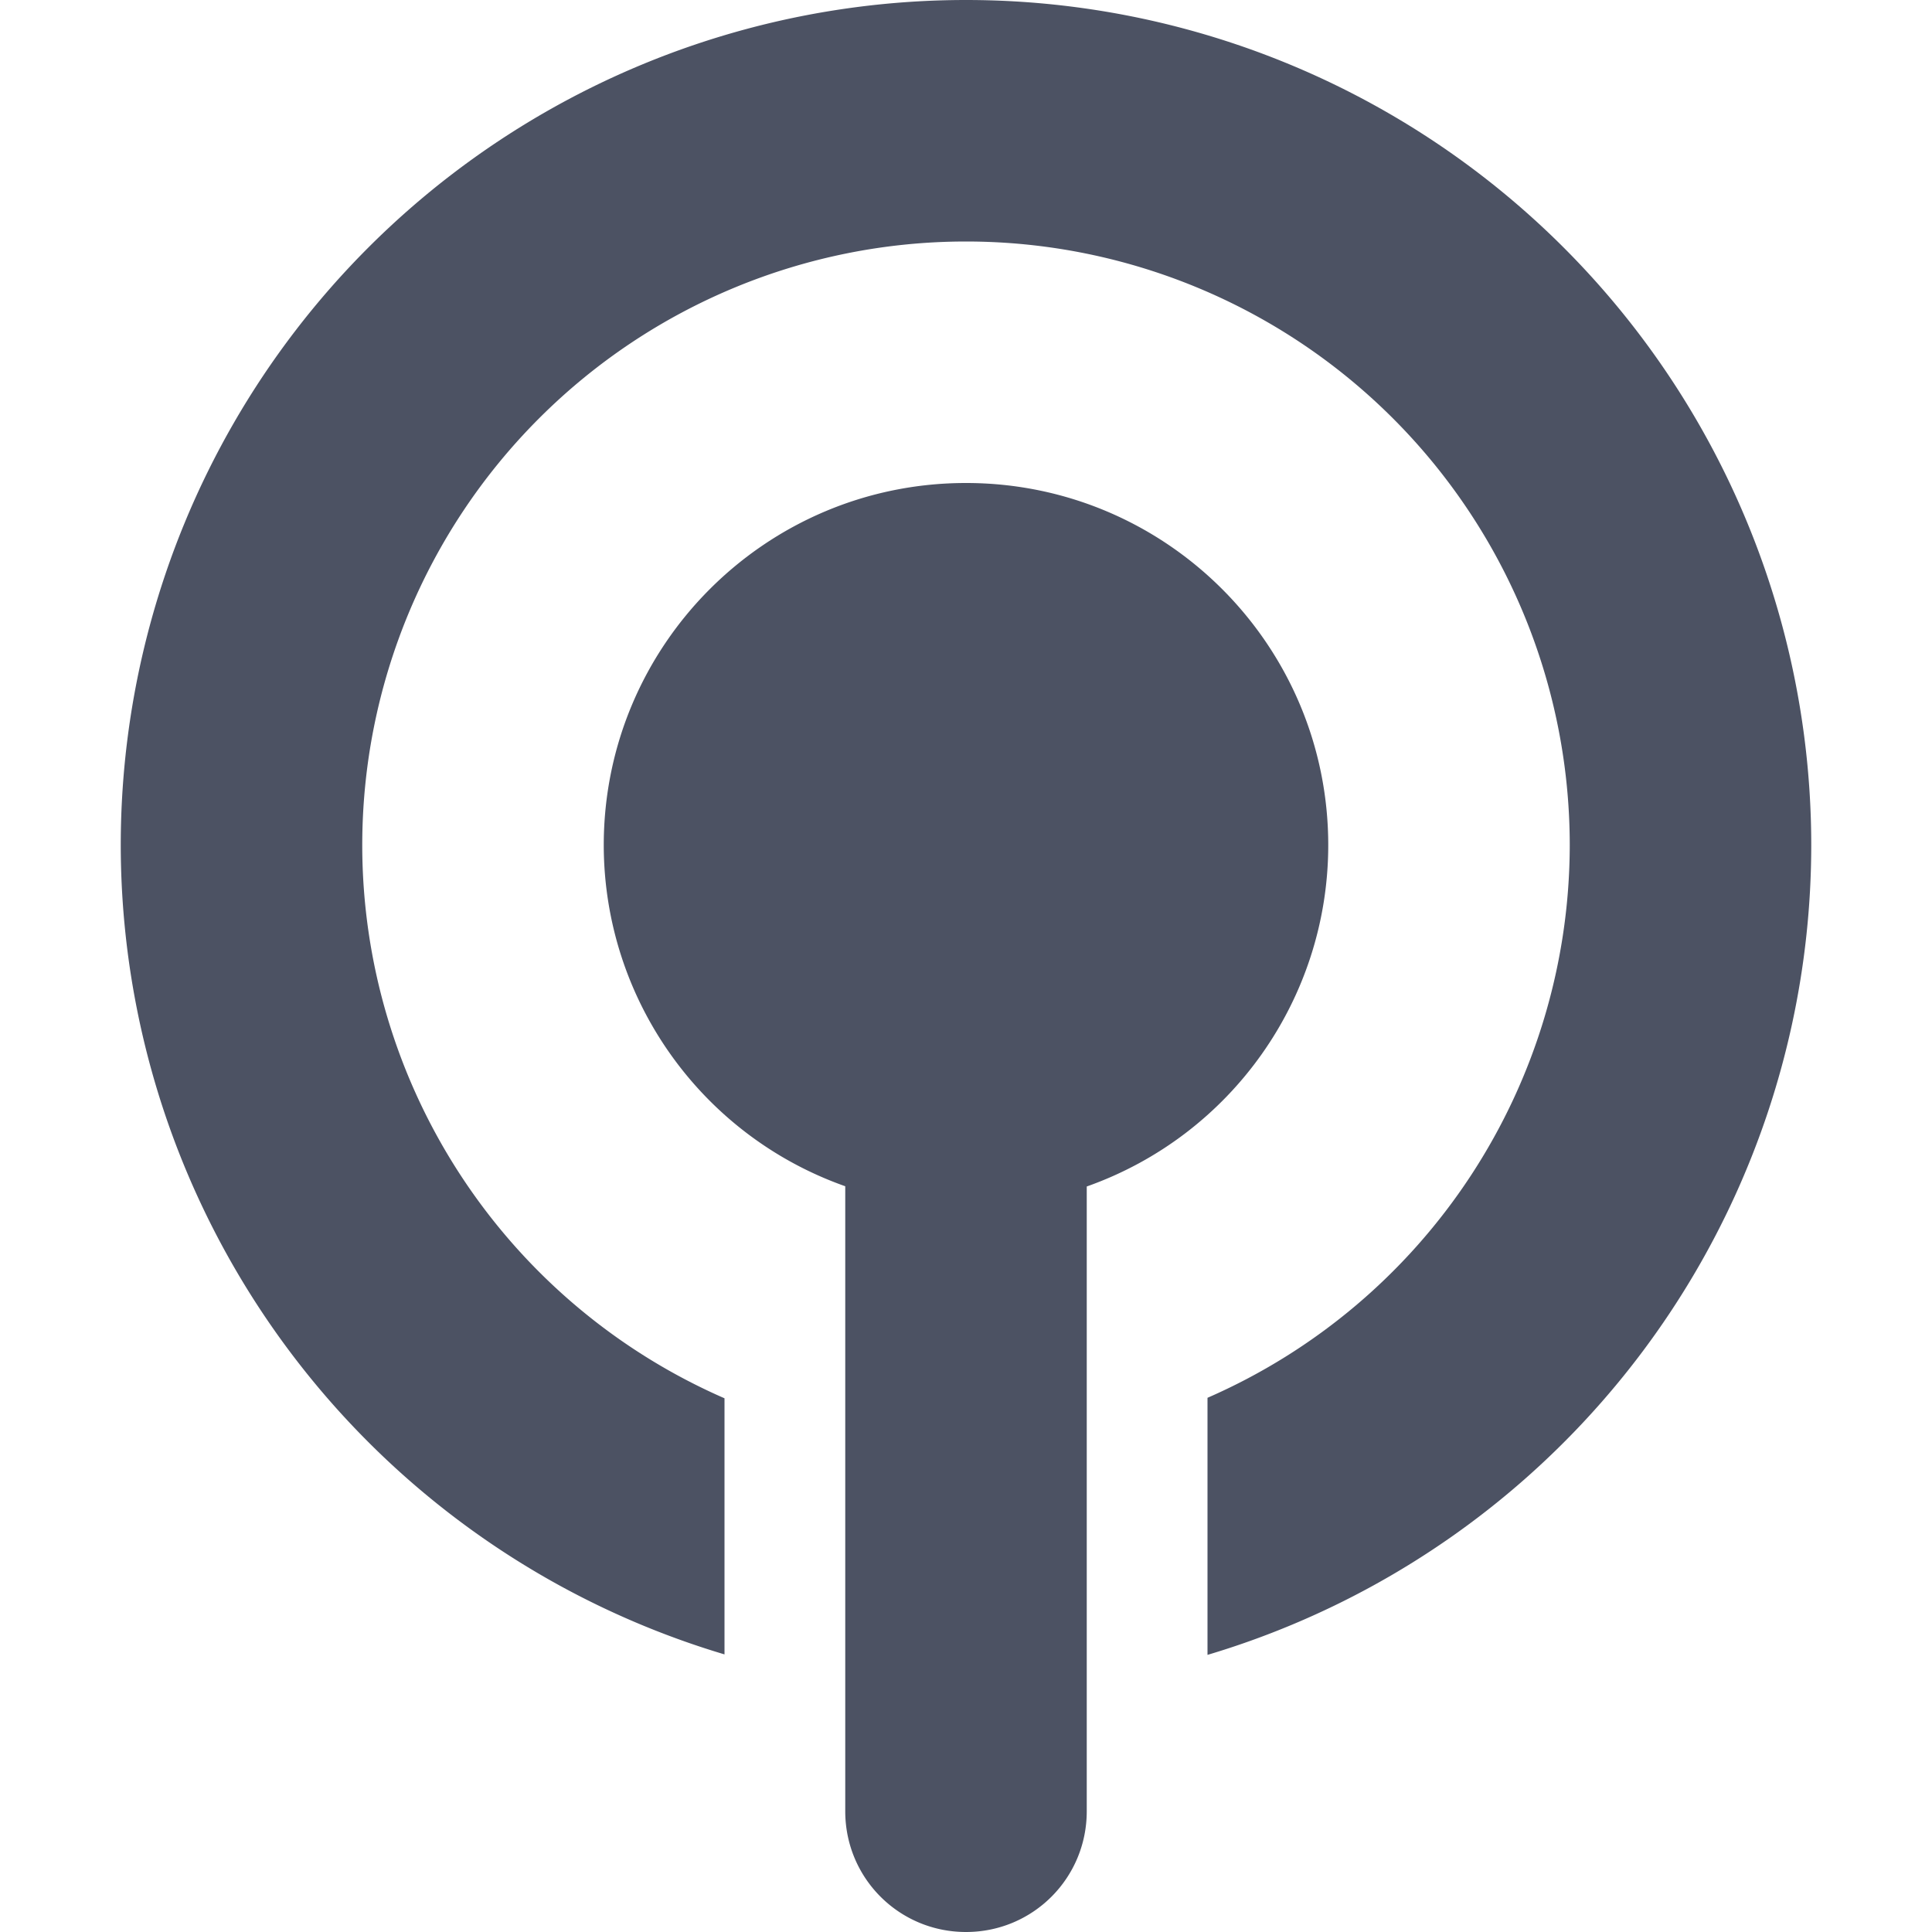 <svg width="16" height="16" version="1.1" xmlns="http://www.w3.org/2000/svg">
<path d="m8 0a7 7 0 0 0-7 7 7 7 0 0 0 5 6.701v-2.121a5 5 0 0 1-3-4.58 5 5 0 0 1 5-5 5 5 0 0 1 5 5 5 5 0 0 1-3 4.576v2.129a7 7 0 0 0 5-6.705 7 7 0 0 0-7-7zm0 4c-1.657 0-3 1.343-3 3 0.002 1.27 0.803 2.401 2 2.824v5.176c0 0.554 0.446 1 1 1s1-0.446 1-1v-5.174c1.198-0.424 1.999-1.556 2-2.826 0-1.657-1.343-3-3-3z" fill="#4c5263"/>
</svg>
